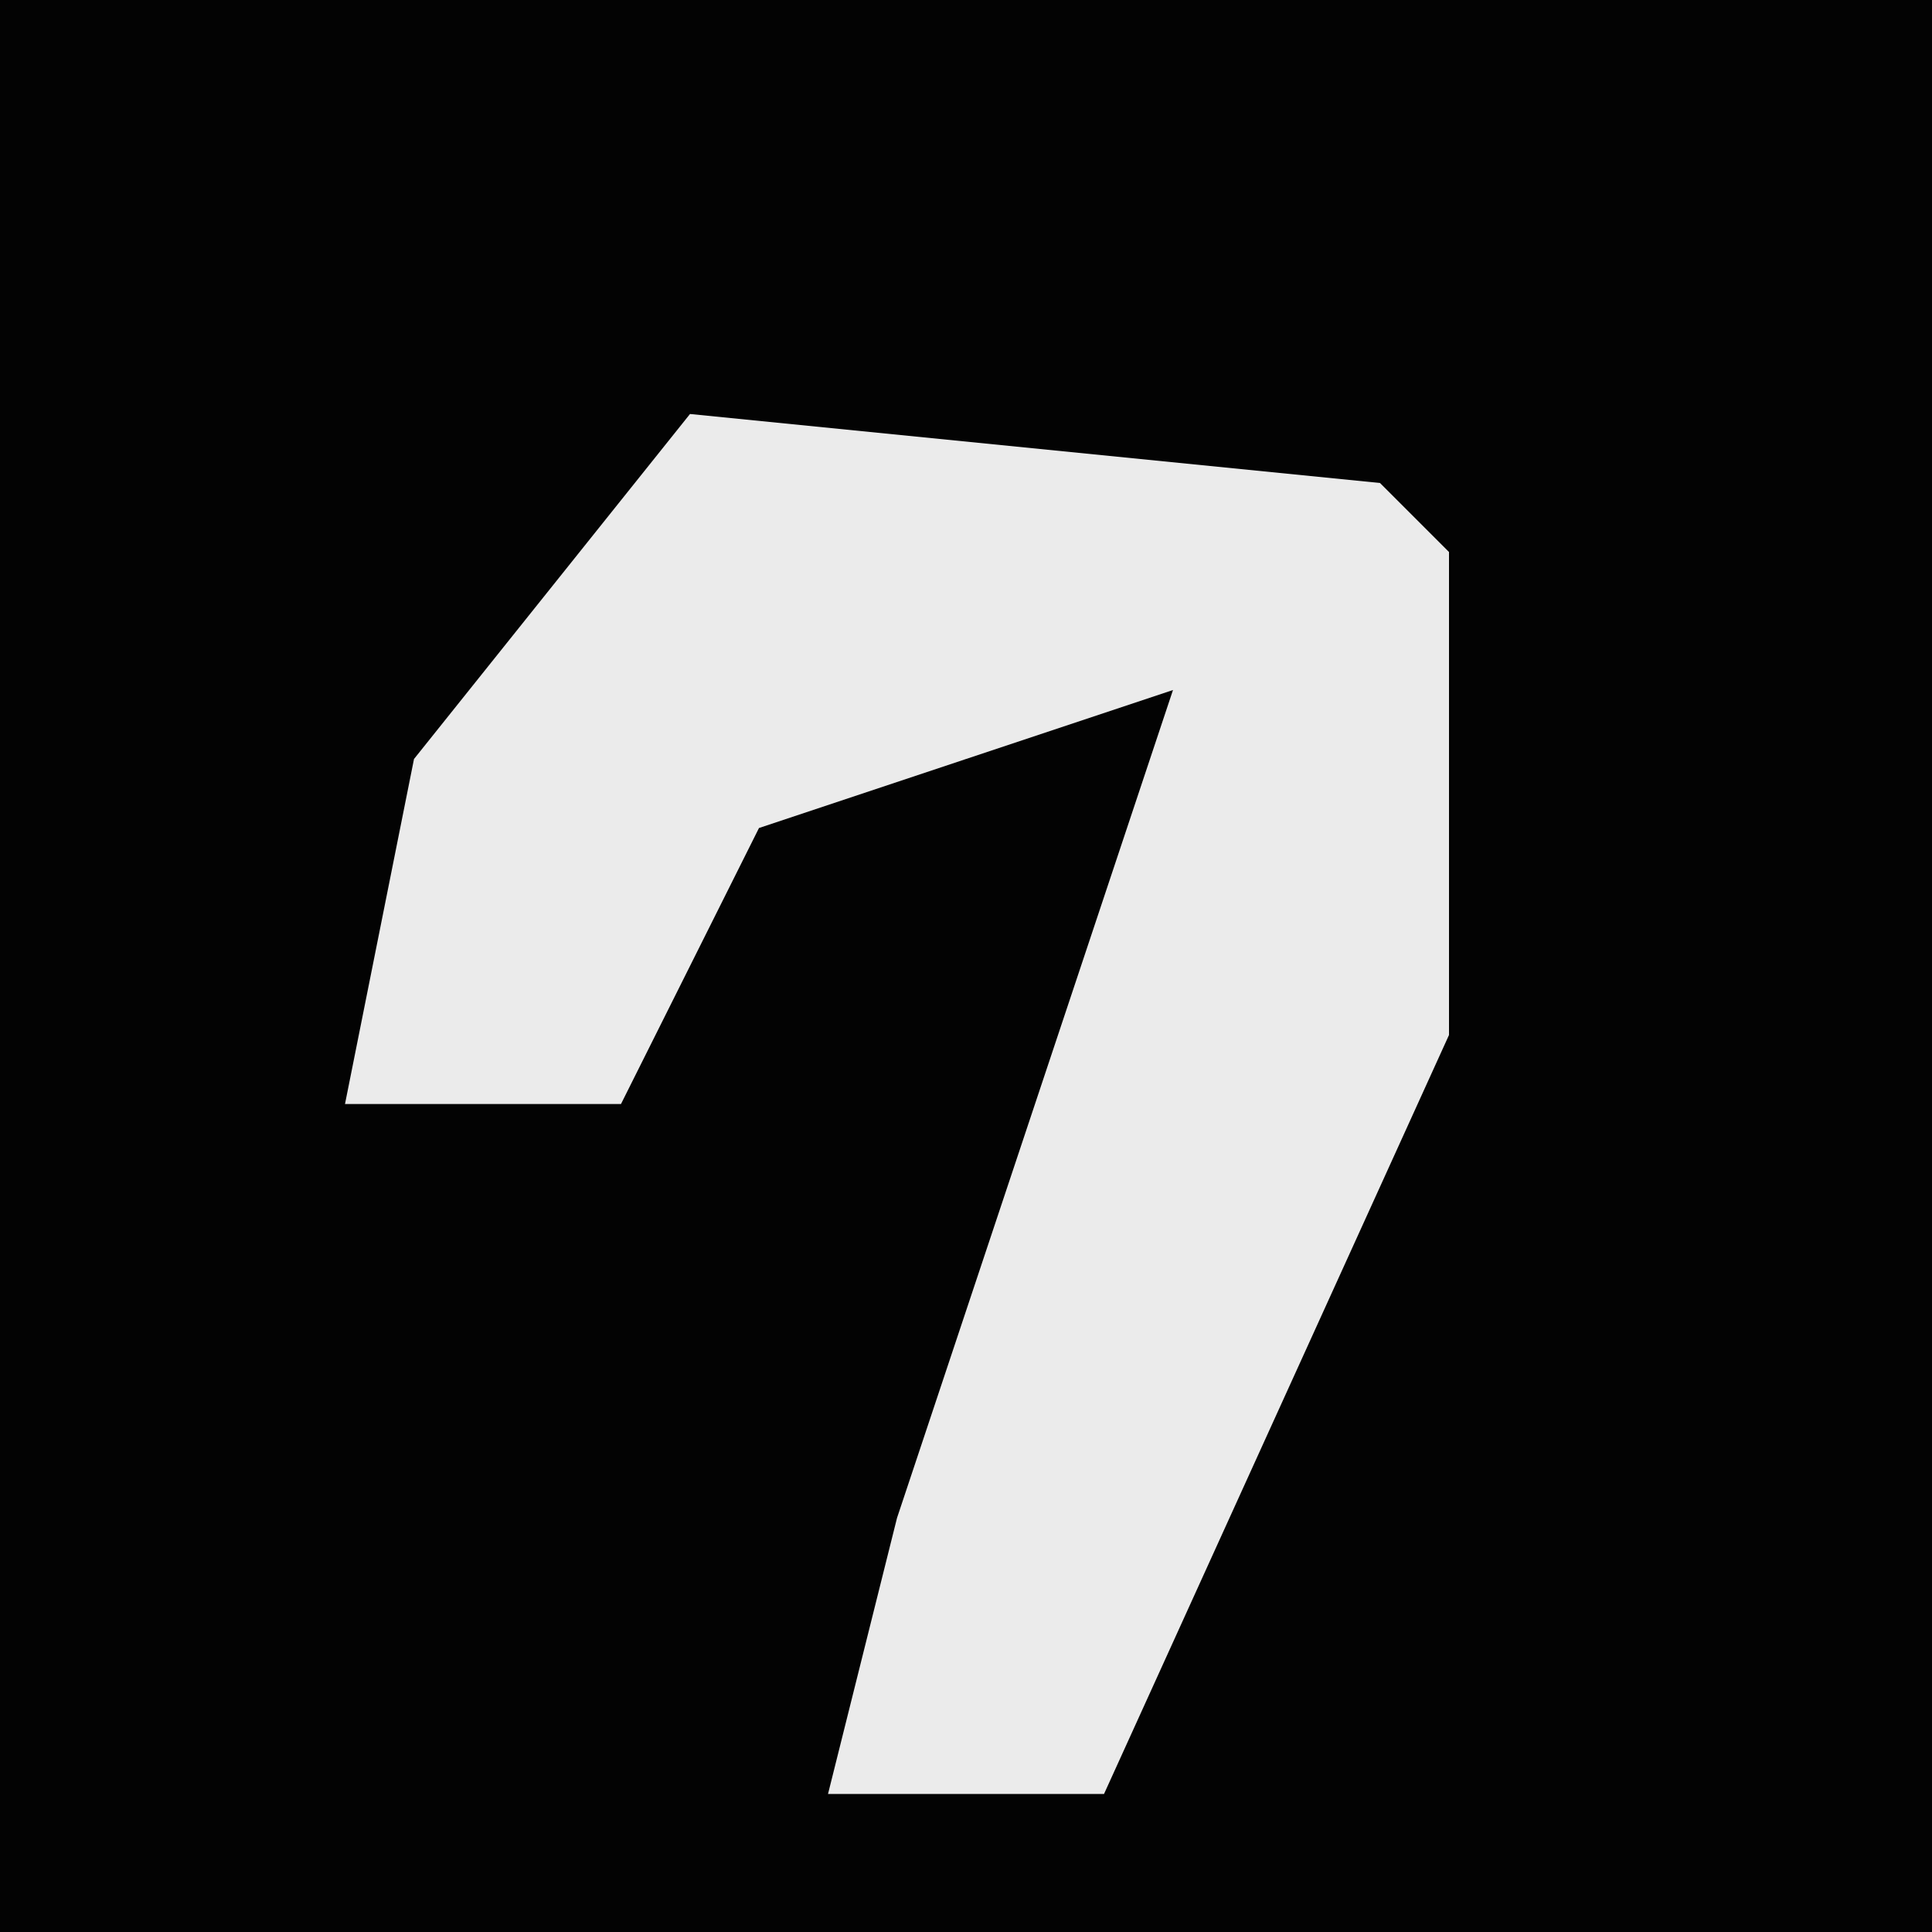 <?xml version="1.0" encoding="UTF-8"?>
<svg version="1.1" xmlns="http://www.w3.org/2000/svg" width="28" height="28">
<path d="M0,0 L28,0 L28,28 L0,28 Z " fill="#030303" transform="translate(0,0)"/>
<path d="M0,0 L10,1 L11,2 L11,9 L6,20 L2,20 L3,16 L7,4 L1,6 L-1,10 L-5,10 L-4,5 Z " fill="#EBEBEB" transform="translate(10,6)"/>
</svg>

